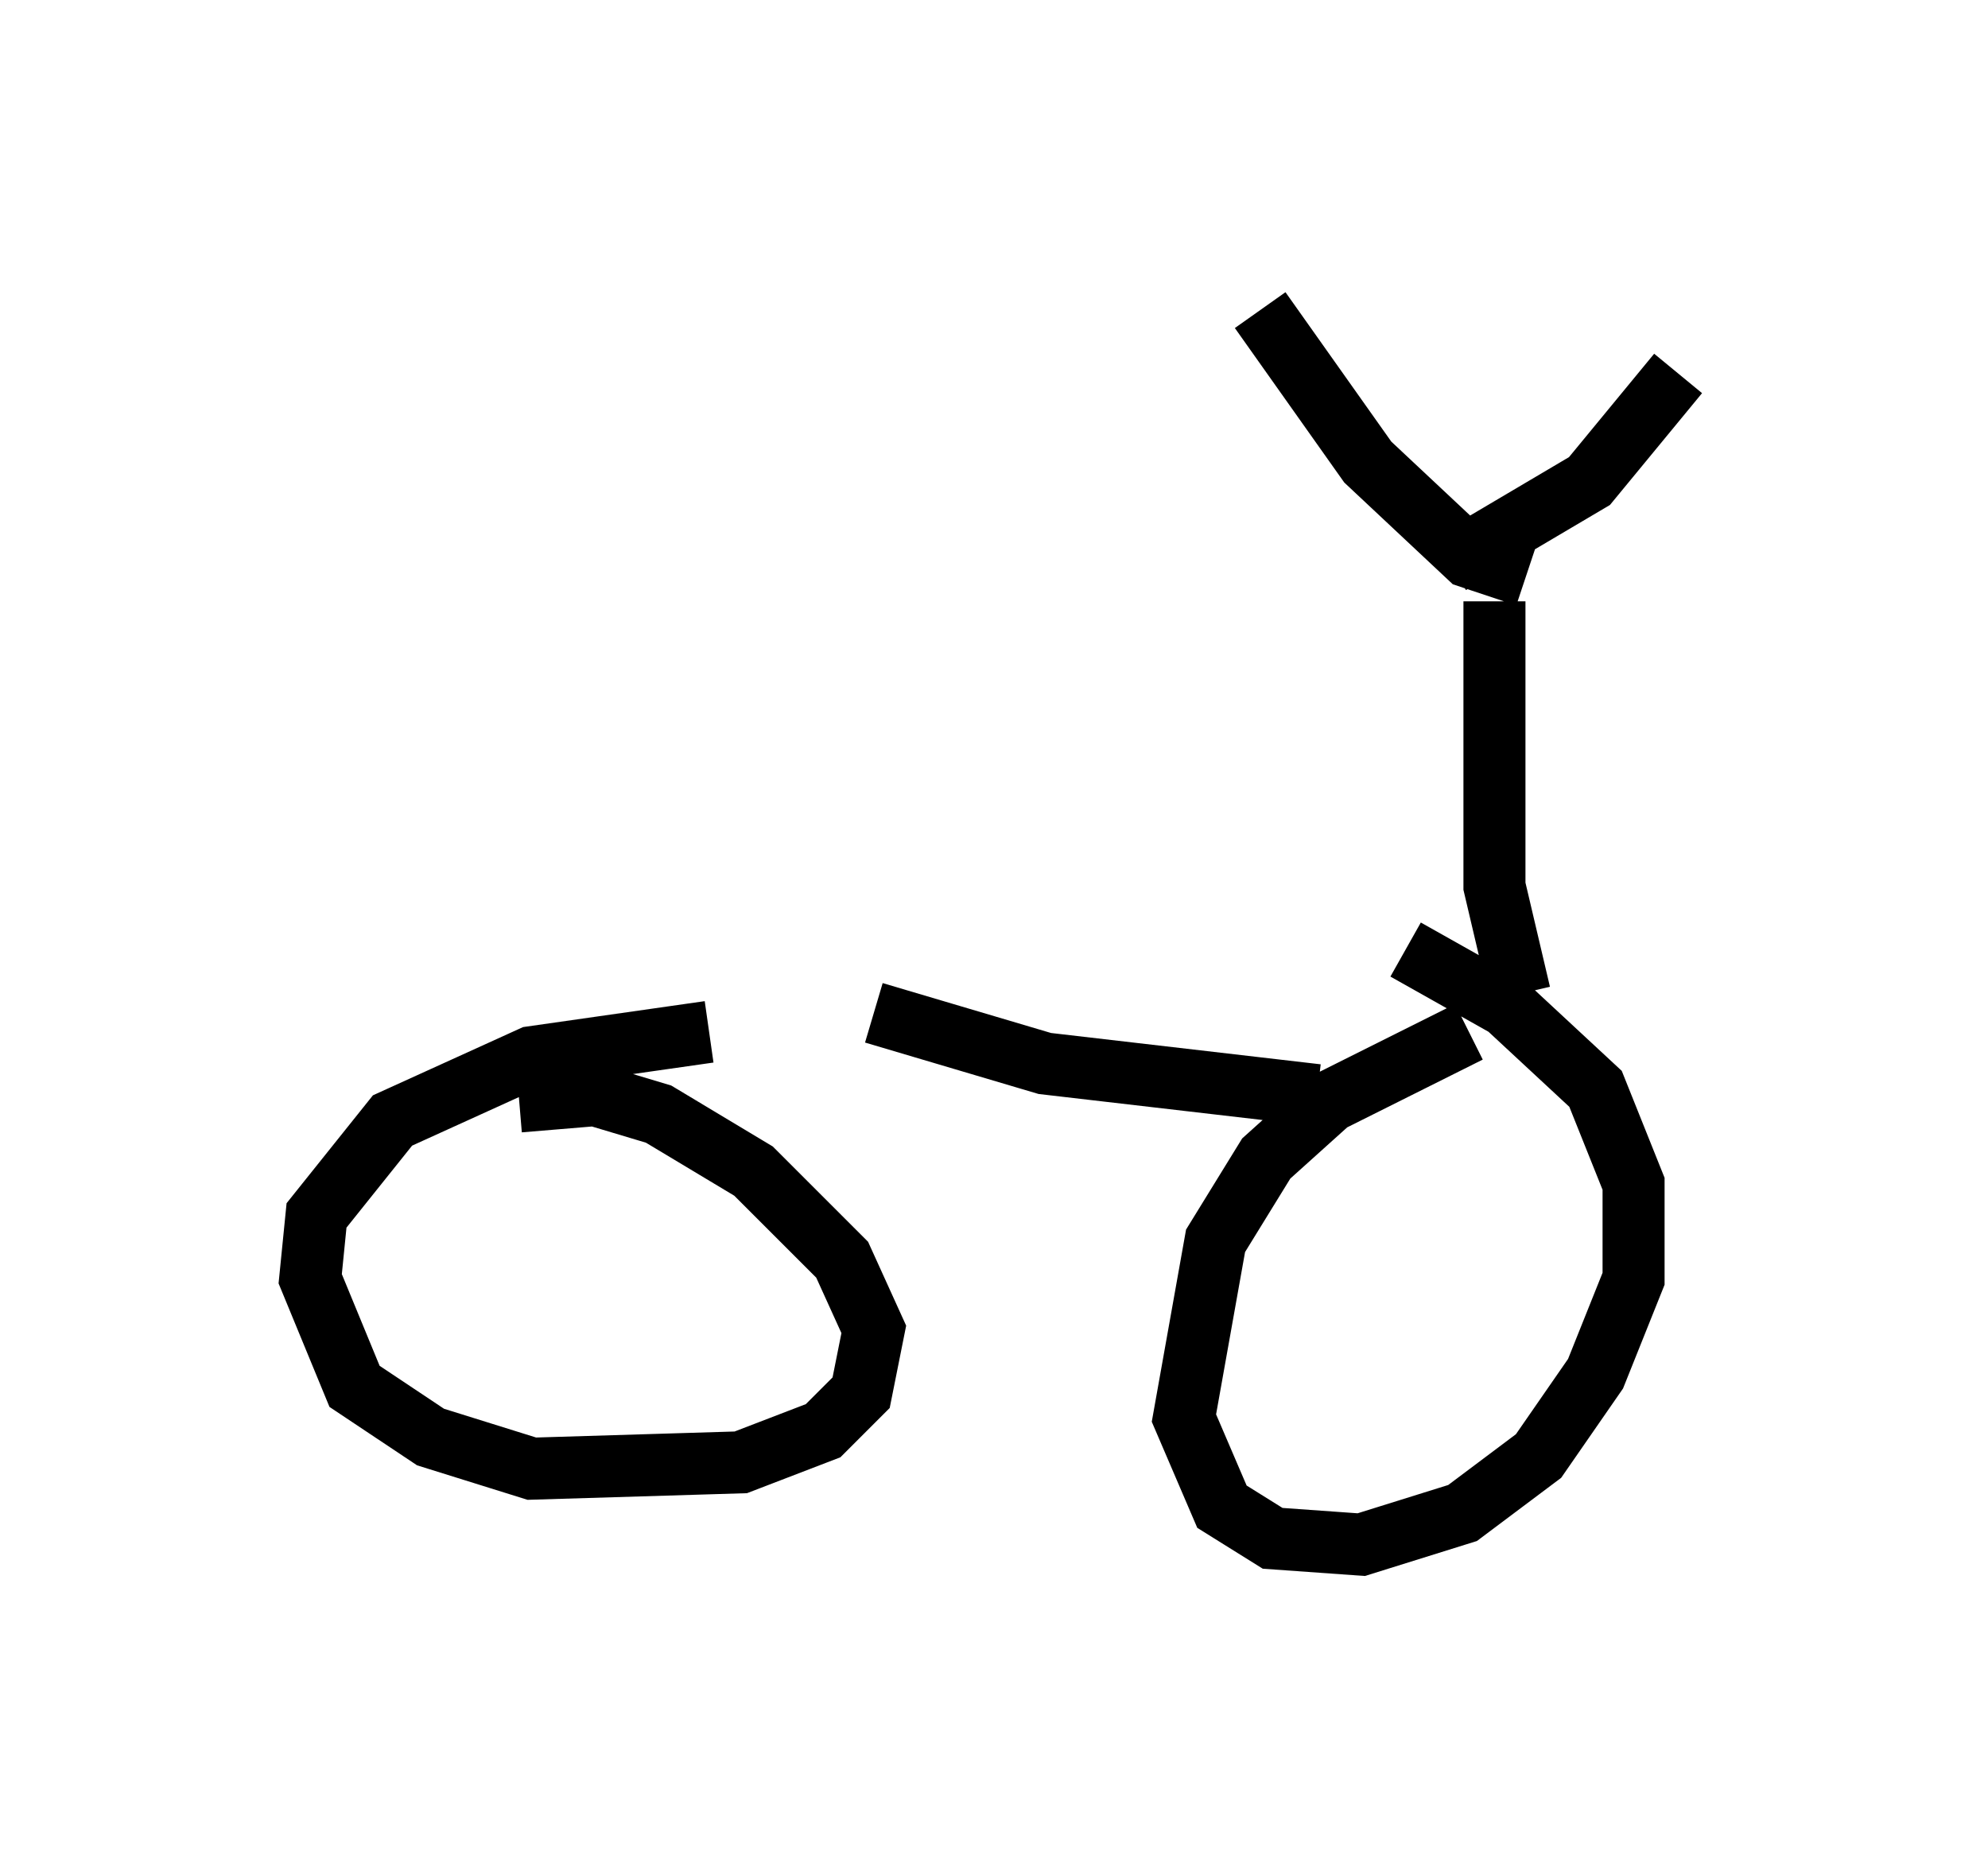 <?xml version="1.0" encoding="utf-8" ?>
<svg baseProfile="full" height="29.906" version="1.1" width="32.05" xmlns="http://www.w3.org/2000/svg" xmlns:ev="http://www.w3.org/2001/xml-events" xmlns:xlink="http://www.w3.org/1999/xlink"><defs /><rect fill="white" height="29.906" width="32.05" x="0" y="0" /><path d="M25.519, 16.229 m-1.838, 0.408 l-2.246, 1.123 -1.021, 0.919 l-0.817, 1.327 -0.51, 2.858 l0.613, 1.429 0.817, 0.51 l1.429, 0.102 1.633, -0.51 l1.225, -0.919 0.919, -1.327 l0.613, -1.531 0.0, -1.531 l-0.613, -1.531 -1.429, -1.327 l-1.633, -0.919 m-11.229, 1.327 l-2.858, 0.408 -2.246, 1.021 l-1.225, 1.531 -0.102, 1.021 l0.715, 1.735 1.225, 0.817 l1.633, 0.51 3.369, -0.102 l1.327, -0.51 0.613, -0.613 l0.204, -1.021 -0.51, -1.123 l-1.429, -1.429 -1.531, -0.919 l-1.021, -0.306 -1.225, 0.102 m5.717, -1.429 l2.756, 0.817 4.39, 0.51 m3.267, -1.633 l-0.408, -1.735 0.0, -4.594 m0.51, -0.408 l-0.919, -0.306 -1.633, -1.531 l-1.735, -2.45 m3.063, 4.083 l2.246, -1.327 1.429, -1.735 " fill="none" stroke="black" stroke-width="1" /></svg>